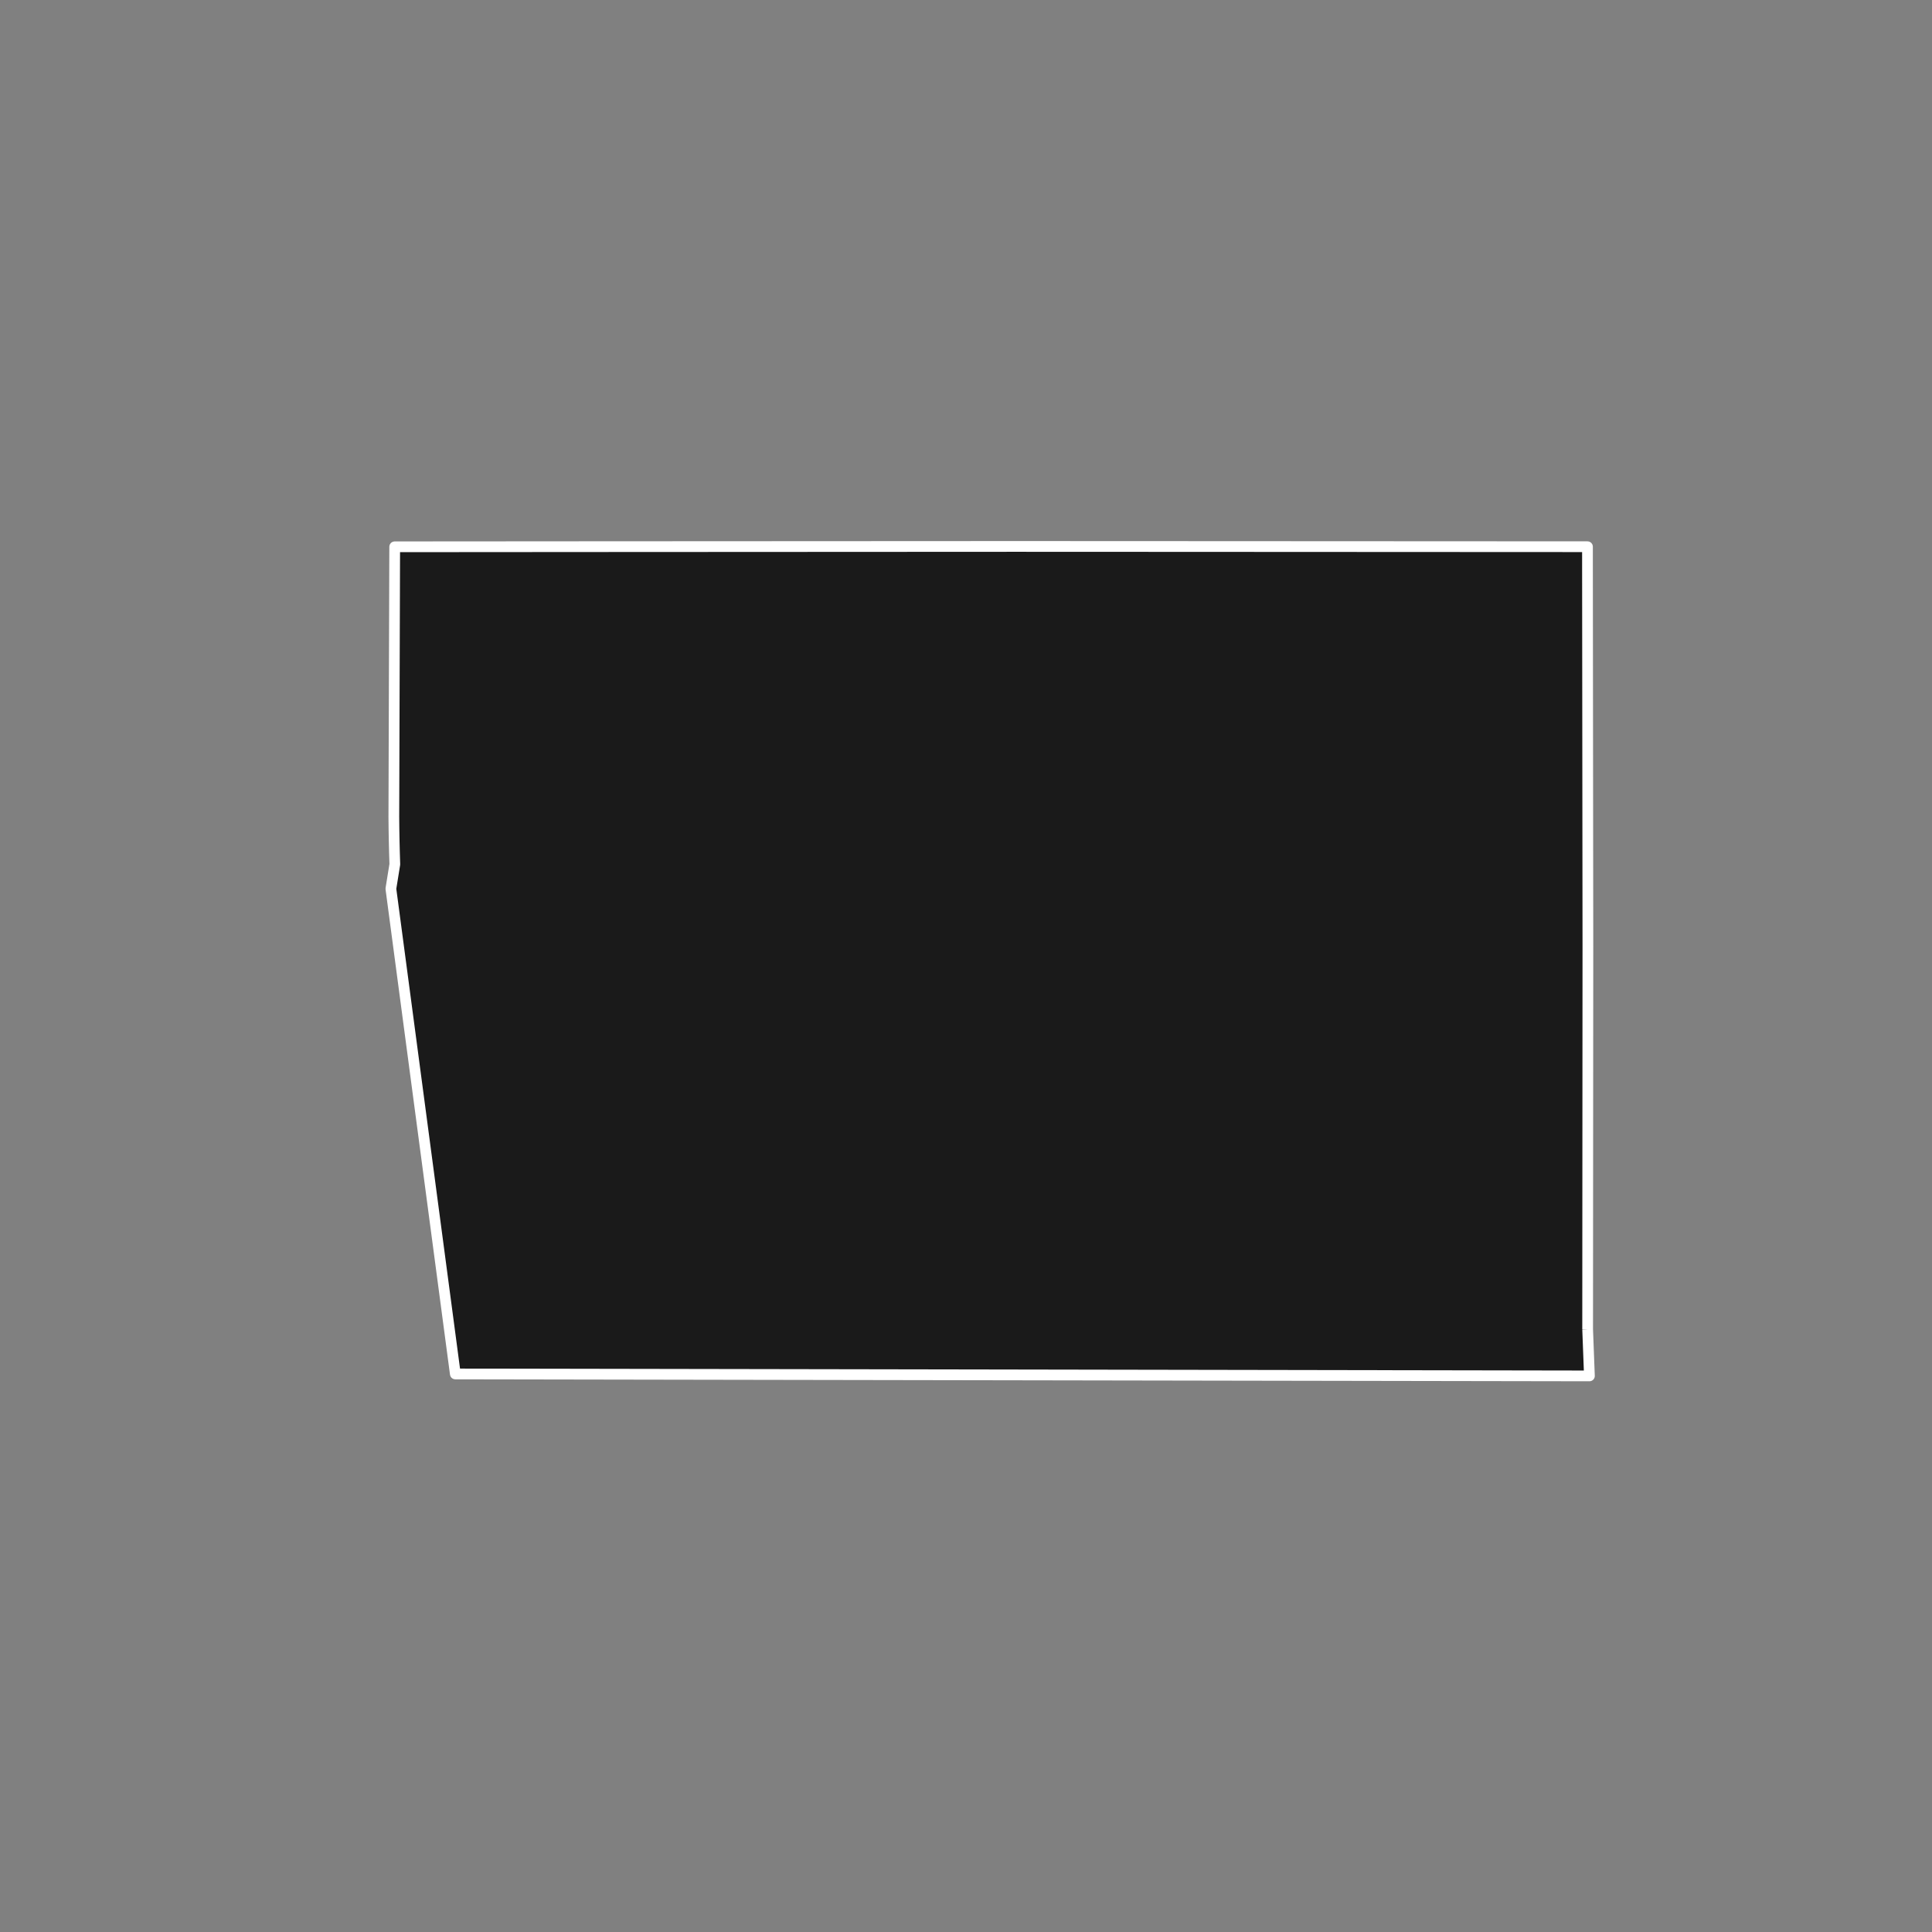 <?xml version="1.0" encoding="utf-8" standalone="no"?>
<!DOCTYPE svg PUBLIC "-//W3C//DTD SVG 1.1//EN"
  "http://www.w3.org/Graphics/SVG/1.1/DTD/svg11.dtd">
<!-- Created with matplotlib (https://matplotlib.org/) -->
<svg height="720pt" version="1.1" viewBox="0 0 720 720" width="720pt" xmlns="http://www.w3.org/2000/svg" xmlns:xlink="http://www.w3.org/1999/xlink">
 <rect x="0" y="0" width="720" height="720" fill="#808080" stroke="none"/>
 <defs>
  <style type="text/css">*{stroke-linecap:butt;stroke-linejoin:round;}</style>
 </defs>
 <g id="figure_1">
  <g id="patch_1">
   <path d="M 0 720 
L 720 720 
L 720 0 
L 0 0 
z
" style="fill:none;"/>
  </g>
  <g id="axes_1">
   <g id="patch_2">
    <path clip-path="url(#pcfd18428a3)" d="M 591.667 495.363 
L 592.33 512.76 
L 169.686 512.032 
L 168.868 505.876 
L 165.064 477.228 
L 159.788 437.495 
L 157.611 421.106 
L 145.67 331.201 
L 147.139 322.096 
L 147 317.688 
L 146.893 313.279 
L 146.817 308.868 
L 146.772 304.457 
L 146.803 294.824 
L 146.833 285.192 
L 146.863 275.559 
L 146.894 265.927 
L 146.924 256.295 
L 146.955 246.662 
L 146.985 237.03 
L 147.016 227.398 
L 147.046 217.765 
L 147.076 208.133 
L 147.093 203.773 
L 159.822 203.764 
L 222.055 203.721 
L 378.433 203.64 
L 434.397 203.663 
L 591.606 203.742 
L 591.608 210.813 
L 591.762 352.515 
L 591.752 367.757 
L 591.683 470.678 
L 591.672 487.806 
L 591.667 495.363 
" style="fill:#1a1a1a;stroke:#ffffff;stroke-linejoin:miter;stroke-width:4;"/>
   </g>
  </g>
 </g>
 <defs>
  <clipPath id="pcfd18428a3">
   <rect height="543.6" width="558" x="90" y="86.4"/>
  </clipPath>
 </defs>
</svg>
